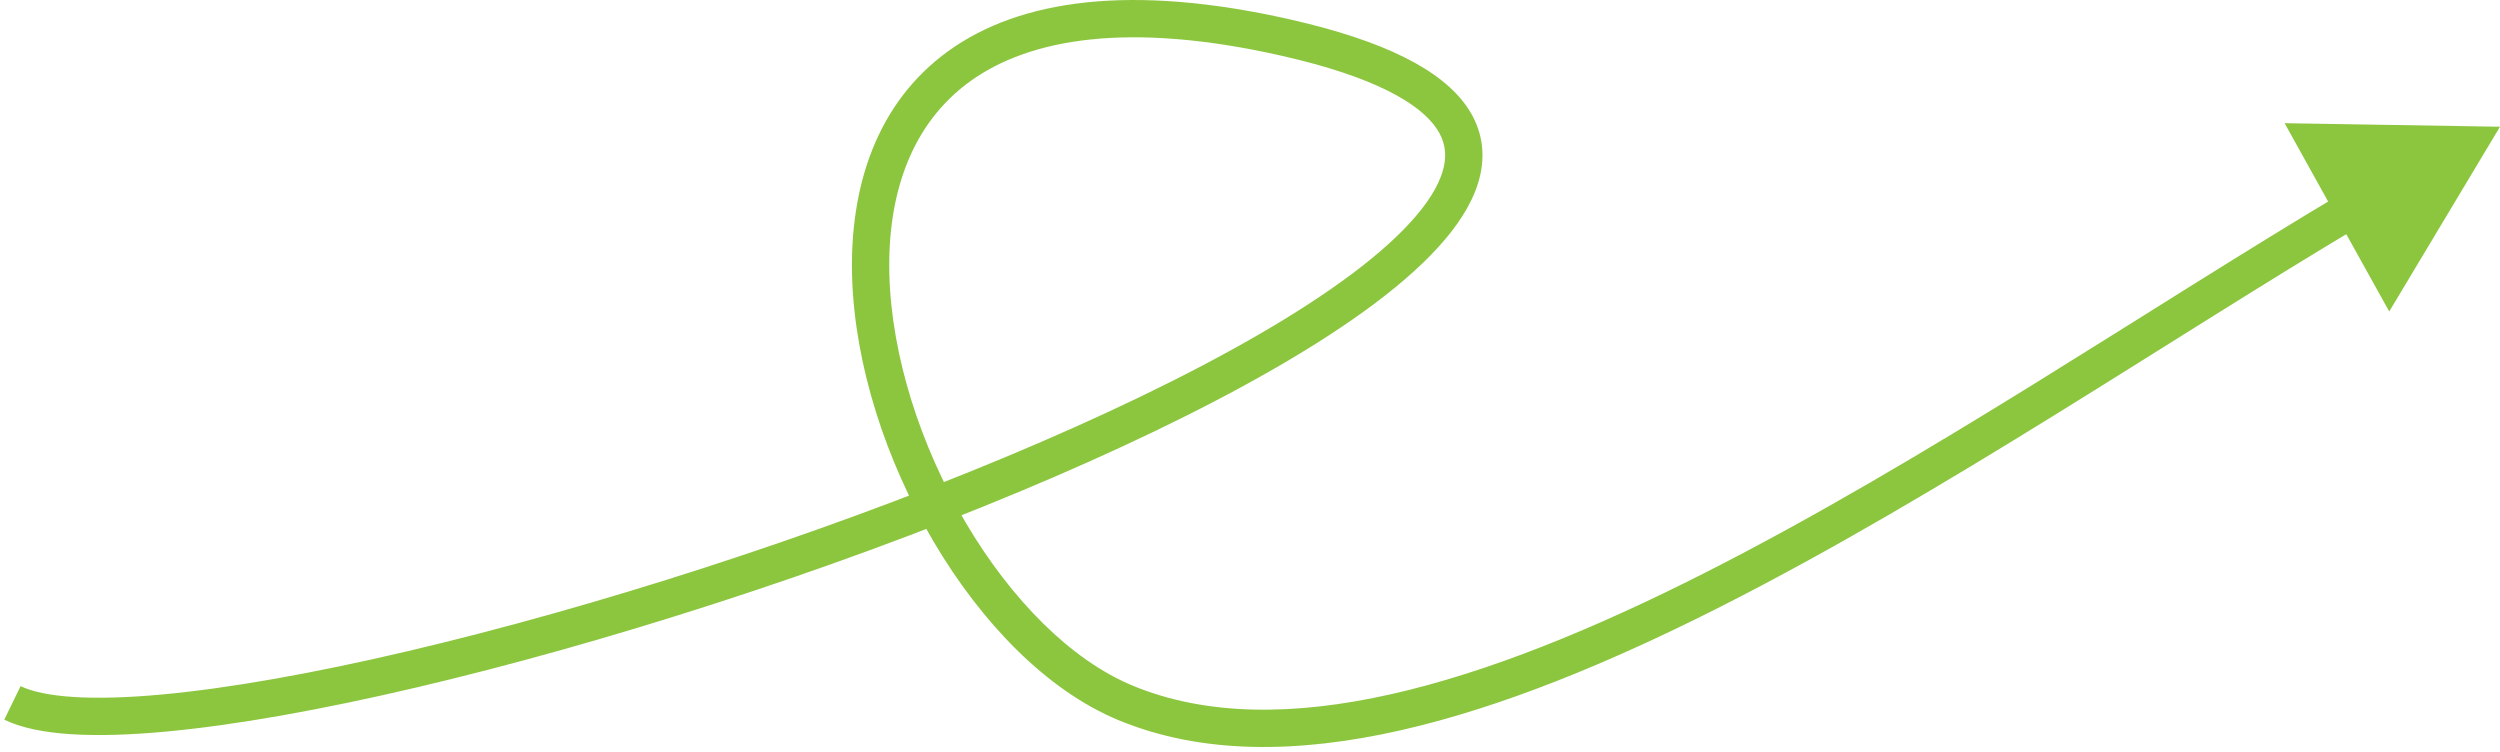 <svg width="402" height="121" viewBox="0 0 402 121" fill="none" xmlns="http://www.w3.org/2000/svg">
    <path d="m206.814 6.056.663-2.926-.663 2.926zm-25.821 106.969-1.147 2.772 1.147-2.772zM402 20.378l-34.636-.57 16.825 30.281L402 20.378zM.686 115.722c2.814 1.37 6.543 2.072 10.785 2.341 4.296.273 9.367.114 15.022-.404 11.314-1.035 25.21-3.531 40.382-7.093 30.35-7.125 66.079-18.585 96.947-31.457 15.435-6.437 29.705-13.247 41.502-20.07 11.739-6.791 21.256-13.722 26.979-20.464 2.867-3.378 4.94-6.891 5.73-10.481.814-3.7.225-7.328-1.956-10.637-2.118-3.212-5.607-5.935-10.279-8.257-4.692-2.333-10.769-4.357-18.321-6.07l-1.326 5.851c7.273 1.65 12.855 3.543 16.976 5.591 4.141 2.059 6.618 4.181 7.941 6.188 1.258 1.909 1.584 3.872 1.106 6.044-.503 2.282-1.928 4.923-4.446 7.888-5.047 5.946-13.845 12.464-25.409 19.152-11.505 6.655-25.525 13.354-40.806 19.727-30.565 12.746-65.98 24.104-96.01 31.154-15.019 3.526-28.621 5.958-39.557 6.959-5.47.501-10.21.638-14.095.391-3.937-.249-6.756-.88-8.537-1.747l-2.628 5.394zM207.477 3.13c-25.549-5.794-43.464-3.22-54.97 5.068-11.58 8.342-15.882 21.892-15.493 36.178.389 14.28 5.442 29.725 13.113 42.727 7.644 12.958 18.132 23.895 29.719 28.694l2.295-5.544c-9.94-4.117-19.569-13.862-26.847-26.199-7.252-12.293-11.926-26.756-12.282-39.842-.356-13.08 3.578-24.357 13.002-31.145 9.5-6.843 25.358-9.705 50.137-4.086l1.326-5.851zm-27.631 112.667c13.369 5.537 28.838 5.365 45.221 1.671 16.396-3.696 33.971-10.977 51.751-19.986 35.459-17.964 72.554-43.255 103.111-61.41l-3.064-5.158C345.798 49.37 309.359 74.27 274.107 92.13c-17.576 8.904-34.651 15.944-50.359 19.485-15.72 3.544-29.807 3.525-41.607-1.362l-2.295 5.544z" fill="#8CC63F"/>
</svg>
